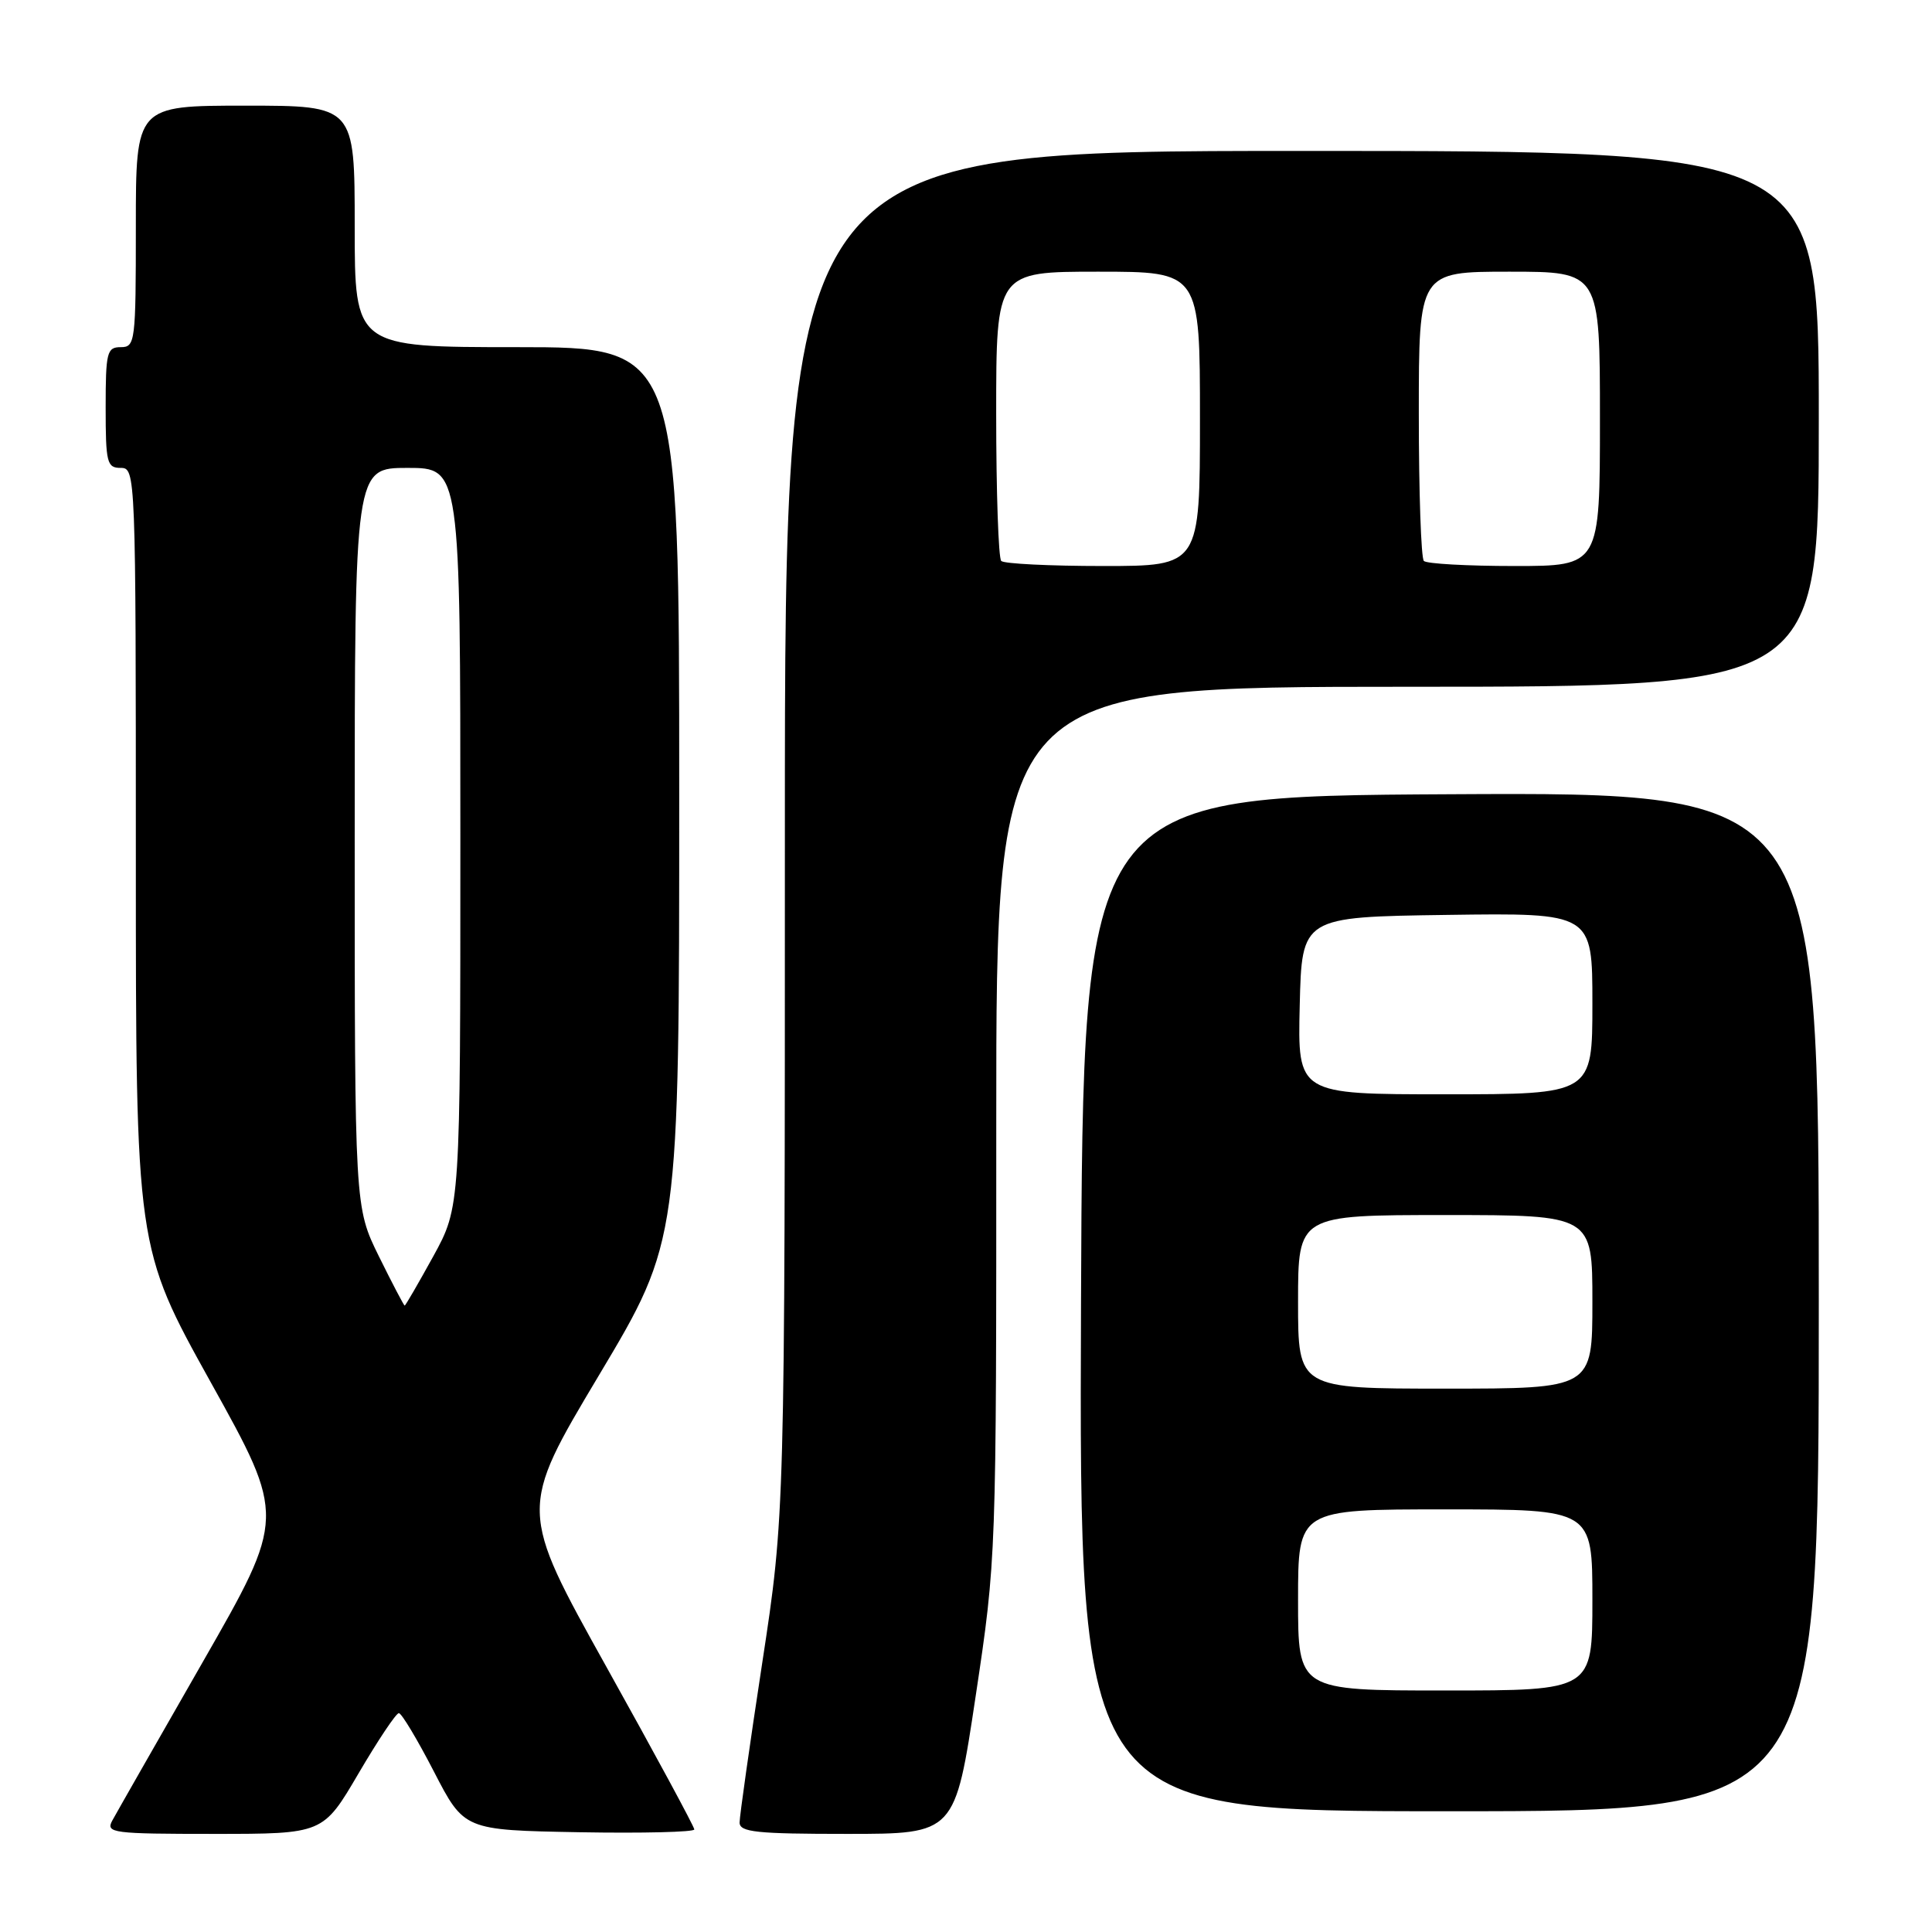 <?xml version="1.0" encoding="UTF-8" standalone="no"?>
<!DOCTYPE svg PUBLIC "-//W3C//DTD SVG 1.1//EN" "http://www.w3.org/Graphics/SVG/1.1/DTD/svg11.dtd" >
<svg xmlns="http://www.w3.org/2000/svg" xmlns:xlink="http://www.w3.org/1999/xlink" version="1.1" viewBox="0 0 256 256">
 <g >
 <path fill="currentColor"
d=" M 47.50 235.00 C 50.08 230.60 52.48 227.00 52.85 227.00 C 53.21 227.00 55.30 230.49 57.50 234.75 C 61.50 242.50 61.50 242.50 76.75 242.78 C 85.14 242.93 92.00 242.76 92.00 242.41 C 92.00 242.06 86.77 232.38 80.37 220.90 C 68.74 200.02 68.74 200.02 79.37 182.22 C 90.00 164.42 90.00 164.42 90.00 105.21 C 90.00 46.00 90.00 46.00 68.50 46.00 C 47.00 46.00 47.00 46.00 47.00 30.00 C 47.00 14.00 47.00 14.00 32.50 14.00 C 18.00 14.00 18.00 14.00 18.00 30.00 C 18.00 45.33 17.92 46.00 16.00 46.00 C 14.17 46.00 14.00 46.67 14.00 54.00 C 14.00 61.33 14.17 62.00 16.00 62.00 C 17.97 62.00 18.00 62.67 18.00 113.65 C 18.00 165.30 18.00 165.30 27.93 183.17 C 37.86 201.03 37.86 201.03 26.84 220.27 C 20.78 230.85 15.39 240.29 14.87 241.25 C 13.99 242.88 14.92 243.00 28.37 243.00 C 42.81 243.00 42.81 243.00 47.50 235.00 Z  M 129.28 224.75 C 132.02 206.50 132.02 206.50 132.01 148.75 C 132.00 91.00 132.00 91.00 186.50 91.00 C 241.00 91.00 241.00 91.00 241.00 55.50 C 241.00 20.00 241.00 20.00 172.50 20.00 C 104.00 20.00 104.00 20.00 104.00 110.34 C 104.00 200.69 104.00 200.69 101.00 220.34 C 99.35 231.14 98.00 240.66 98.00 241.49 C 98.00 242.77 100.22 243.00 112.27 243.00 C 126.54 243.00 126.54 243.00 129.28 224.75 Z  M 241.00 172.49 C 241.00 104.98 241.00 104.98 192.25 105.24 C 143.50 105.50 143.50 105.50 143.24 172.75 C 142.99 240.00 142.99 240.00 191.99 240.00 C 241.00 240.00 241.00 240.00 241.00 172.49 Z  M 50.21 166.48 C 47.00 159.96 47.00 159.96 47.00 110.98 C 47.00 62.00 47.00 62.00 54.00 62.00 C 61.00 62.00 61.00 62.00 61.00 110.97 C 61.00 159.93 61.00 159.93 57.41 166.47 C 55.43 170.06 53.73 173.00 53.62 173.00 C 53.52 173.00 51.98 170.07 50.21 166.48 Z  M 132.67 74.33 C 132.30 73.97 132.00 65.19 132.00 54.83 C 132.00 36.00 132.00 36.00 145.50 36.00 C 159.00 36.00 159.00 36.00 159.00 55.50 C 159.00 75.00 159.00 75.00 146.17 75.00 C 139.11 75.00 133.03 74.70 132.67 74.33 Z  M 188.67 74.33 C 188.30 73.97 188.00 65.19 188.00 54.83 C 188.00 36.00 188.00 36.00 200.00 36.00 C 212.00 36.00 212.00 36.00 212.00 55.50 C 212.00 75.00 212.00 75.00 200.67 75.00 C 194.43 75.00 189.03 74.70 188.67 74.33 Z  M 172.00 212.00 C 172.00 200.00 172.00 200.00 191.50 200.00 C 211.00 200.00 211.00 200.00 211.00 212.00 C 211.00 224.00 211.00 224.00 191.50 224.00 C 172.00 224.00 172.00 224.00 172.00 212.00 Z  M 172.00 172.50 C 172.00 161.00 172.00 161.00 191.50 161.00 C 211.00 161.00 211.00 161.00 211.00 172.50 C 211.00 184.00 211.00 184.00 191.50 184.00 C 172.00 184.00 172.00 184.00 172.00 172.50 Z  M 172.22 133.25 C 172.50 121.50 172.50 121.50 191.75 121.23 C 211.00 120.96 211.00 120.96 211.00 132.98 C 211.00 145.00 211.00 145.00 191.47 145.00 C 171.94 145.00 171.94 145.00 172.22 133.25 Z "/>
</g>
</svg>